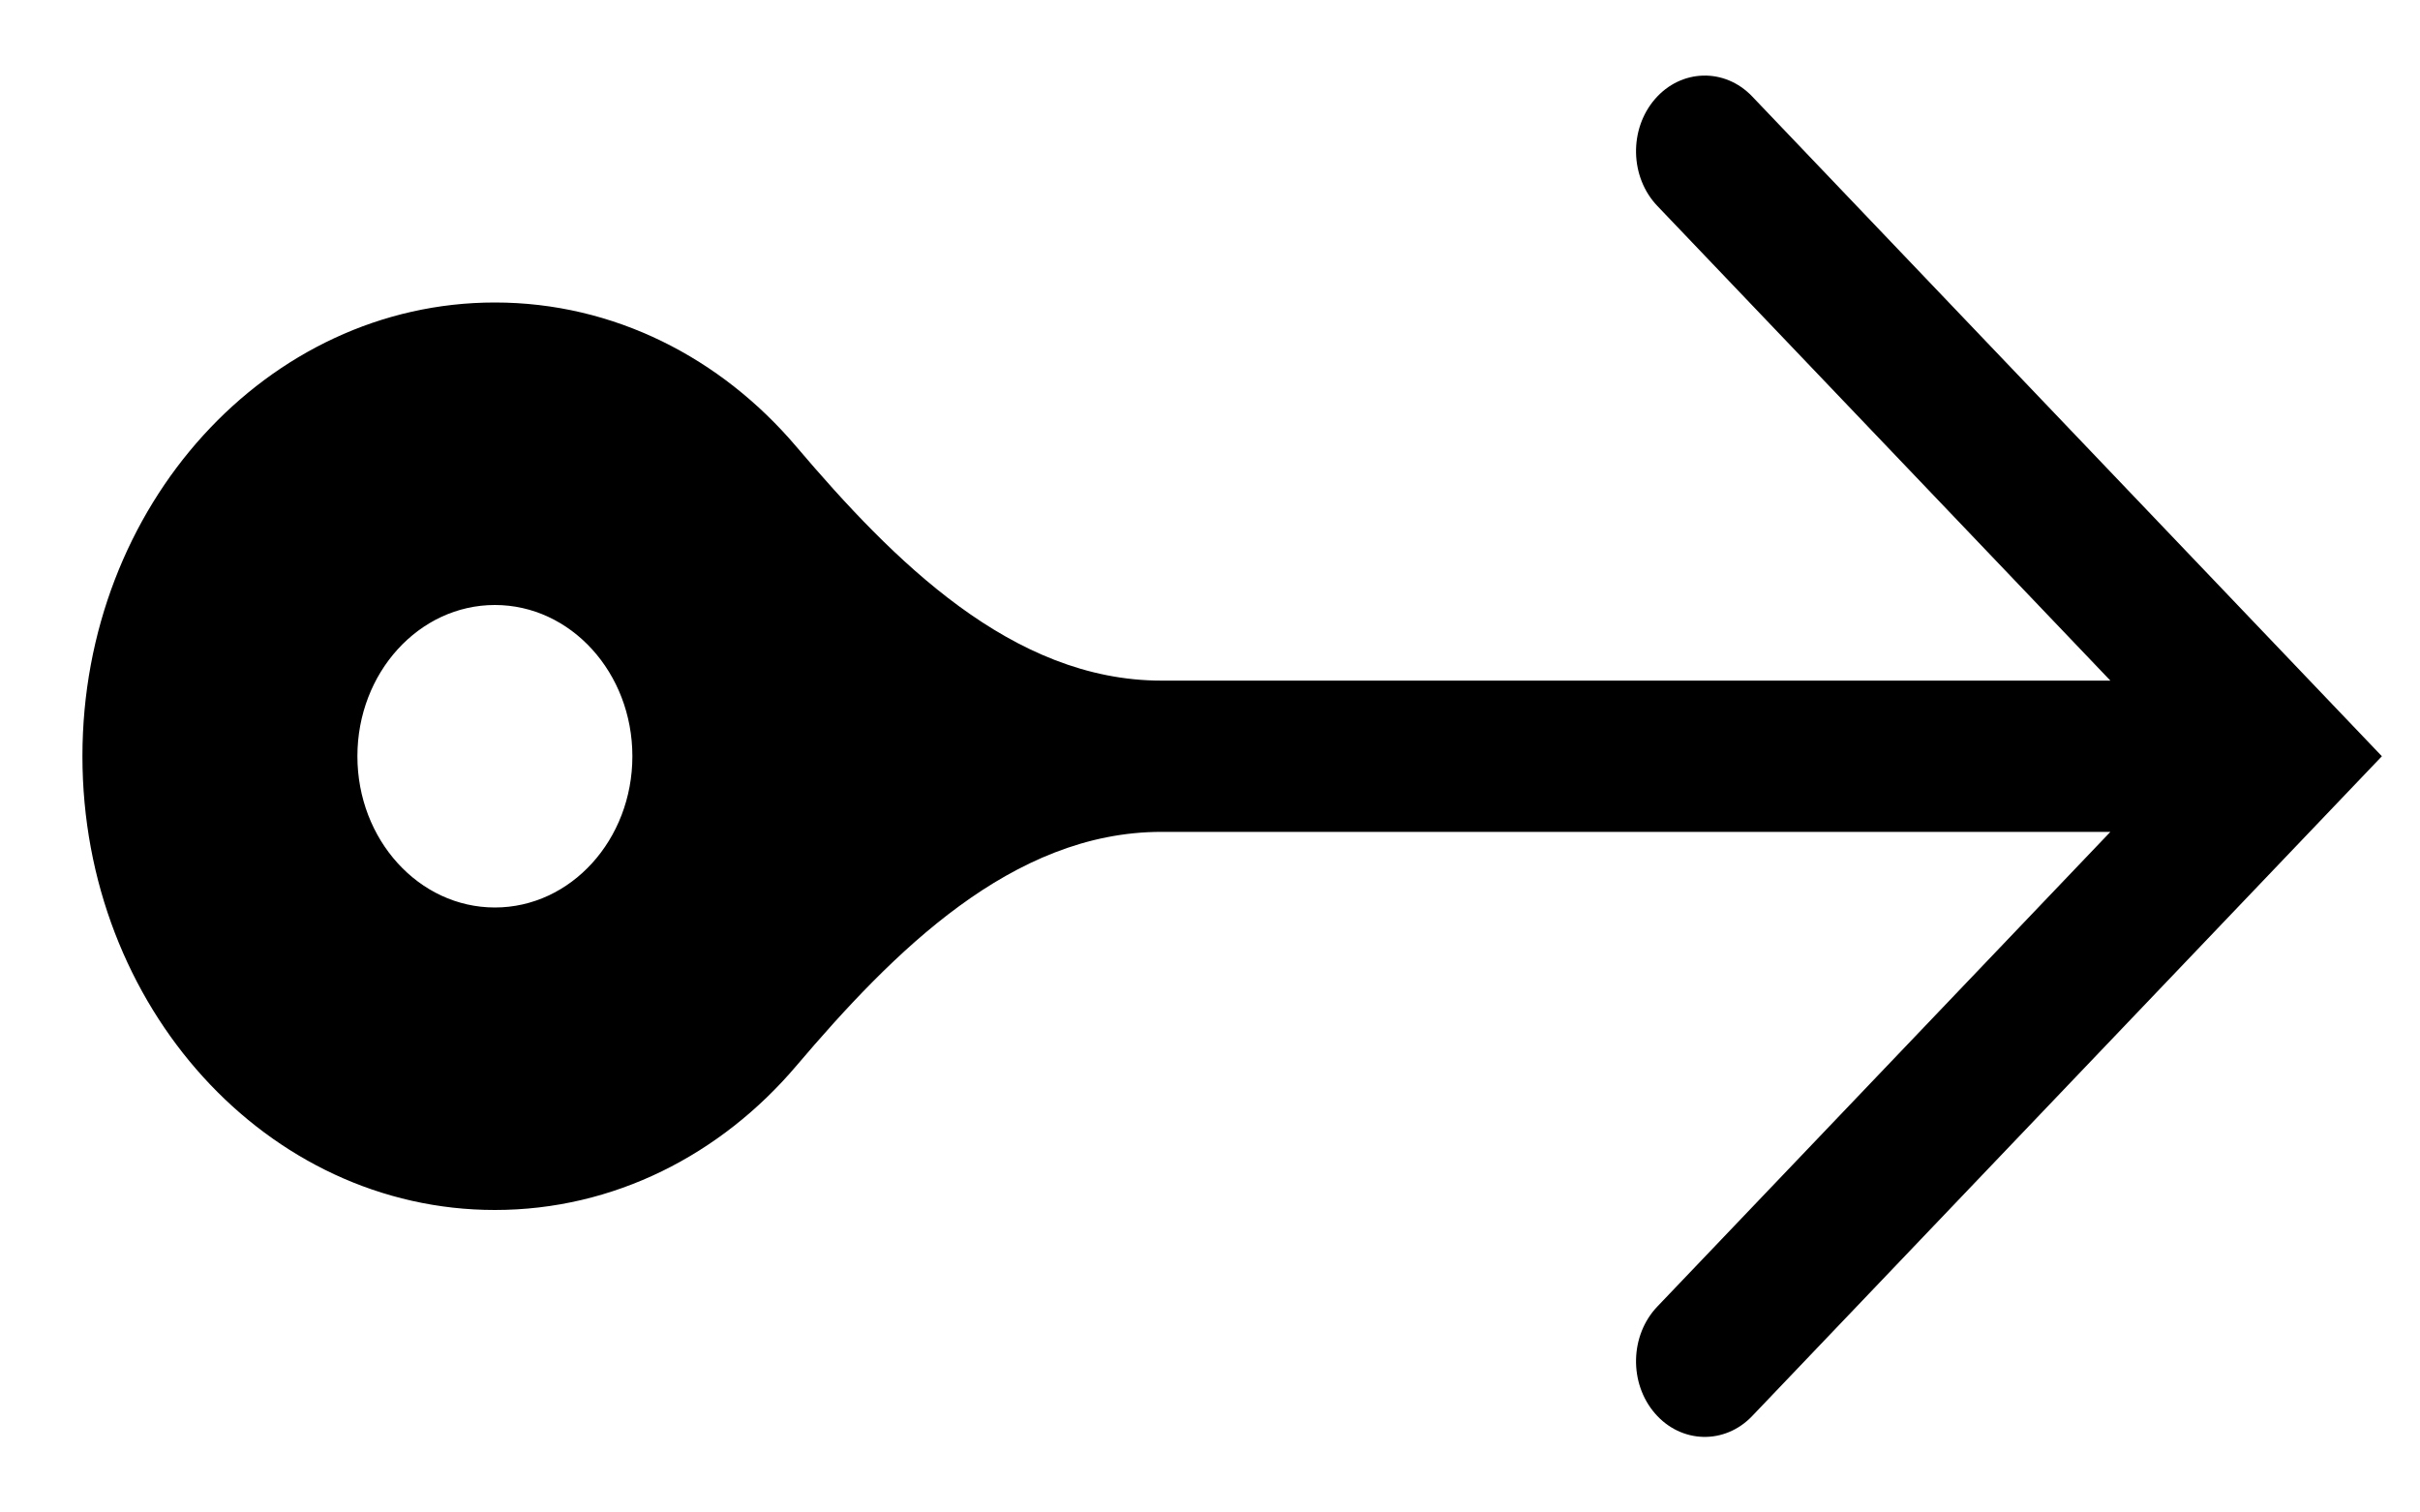 <svg width="16" height="10" viewBox="0 0 16 10" fill="none" xmlns="http://www.w3.org/2000/svg">
<path fill-rule="evenodd" clip-rule="evenodd" d="M10.958 1.362C10.776 1.172 10.769 0.855 10.942 0.655C11.115 0.455 11.403 0.447 11.585 0.638L15.748 5L11.585 9.362C11.403 9.553 11.115 9.545 10.942 9.345C10.769 9.145 10.776 8.828 10.958 8.638L13.953 5.5H7.679C6.691 5.5 5.905 6.294 5.265 7.047C4.767 7.634 4.059 8 3.272 8C1.766 8 0.545 6.657 0.545 5C0.545 3.343 1.766 2 3.272 2C4.059 2 4.767 2.366 5.265 2.953C5.905 3.706 6.691 4.5 7.679 4.5H13.953L10.958 1.362ZM4.181 5C4.181 5.552 3.774 6 3.272 6C2.77 6 2.363 5.552 2.363 5C2.363 4.448 2.77 4 3.272 4C3.774 4 4.181 4.448 4.181 5Z" fill="black"/>
</svg>
